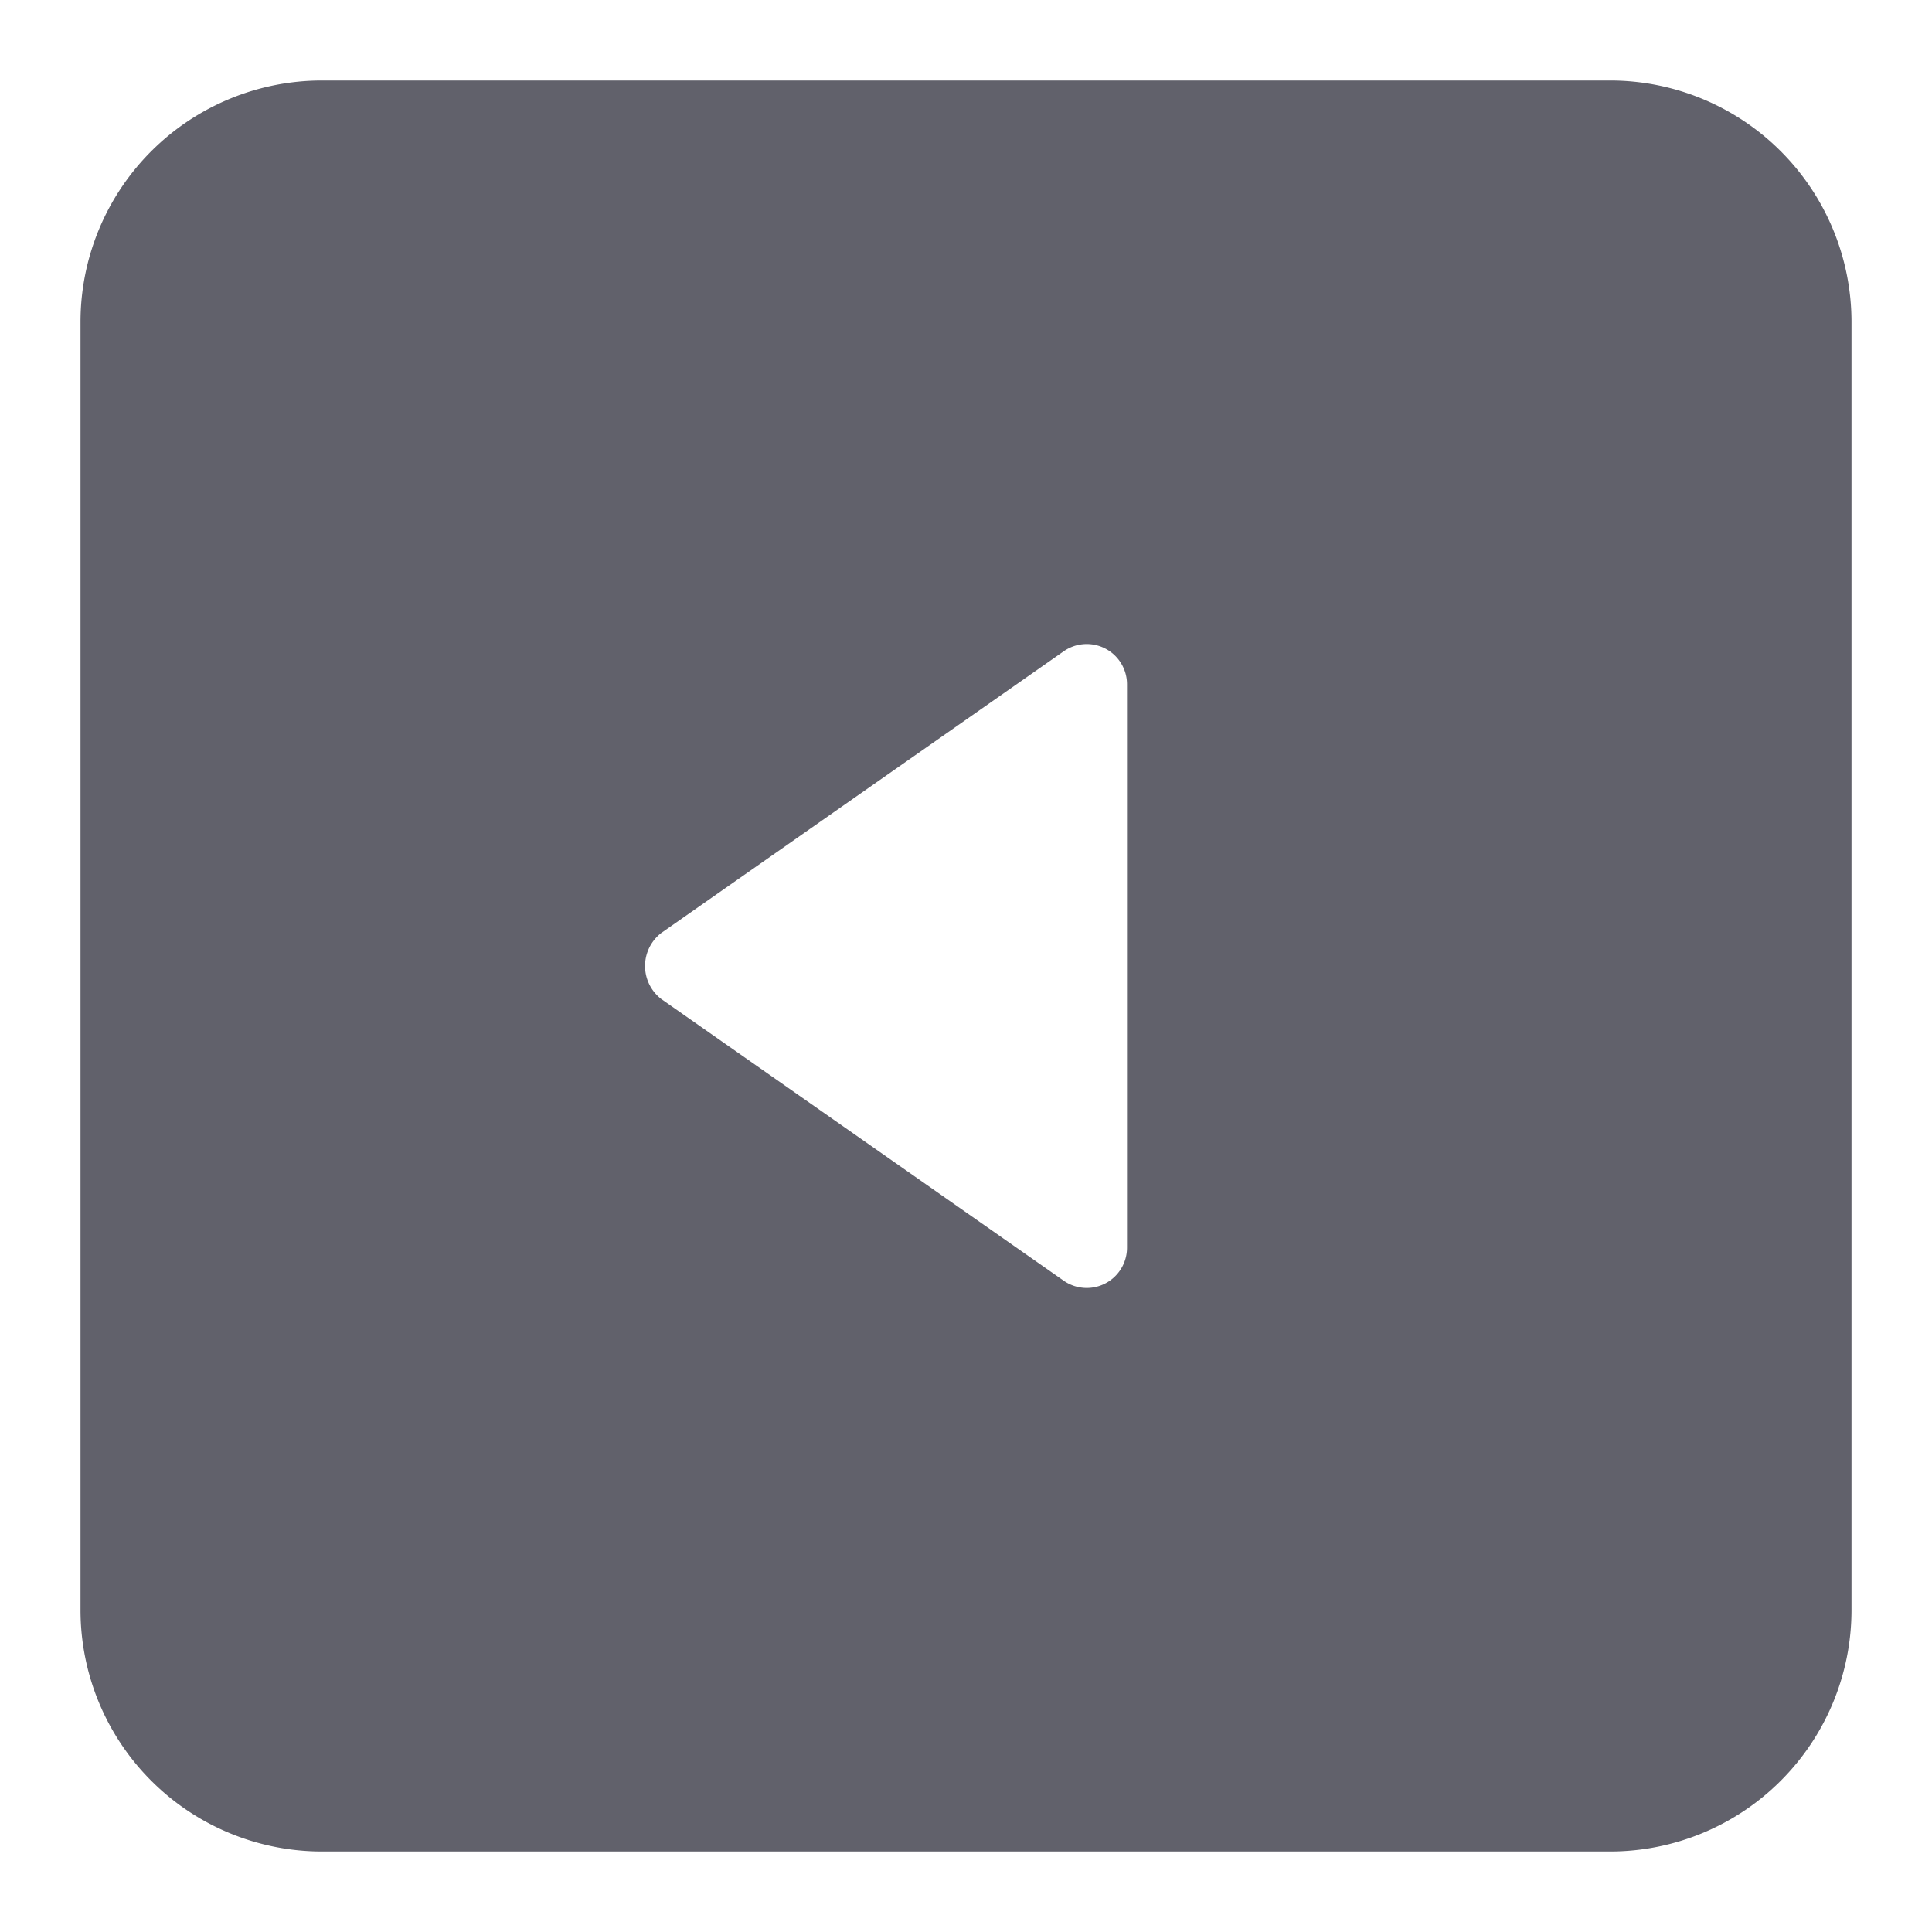 <svg xmlns="http://www.w3.org/2000/svg" height="24" width="24" viewBox="0 0 24 24"><g fill="#61616b" class="nc-icon-wrapper"><path d="M1,4V20a3,3,0,0,0,3,3H20a3,3,0,0,0,3-3V4a3,3,0,0,0-3-3H4A3,3,0,0,0,1,4ZM13.731,8.057A.5.5,0,0,1,14,8.5v7a.5.5,0,0,1-.787.409l-5-3.5a.518.518,0,0,1,0-.818l5-3.5A.5.5,0,0,1,13.731,8.057Z" fill="#61616b"></path></g></svg>